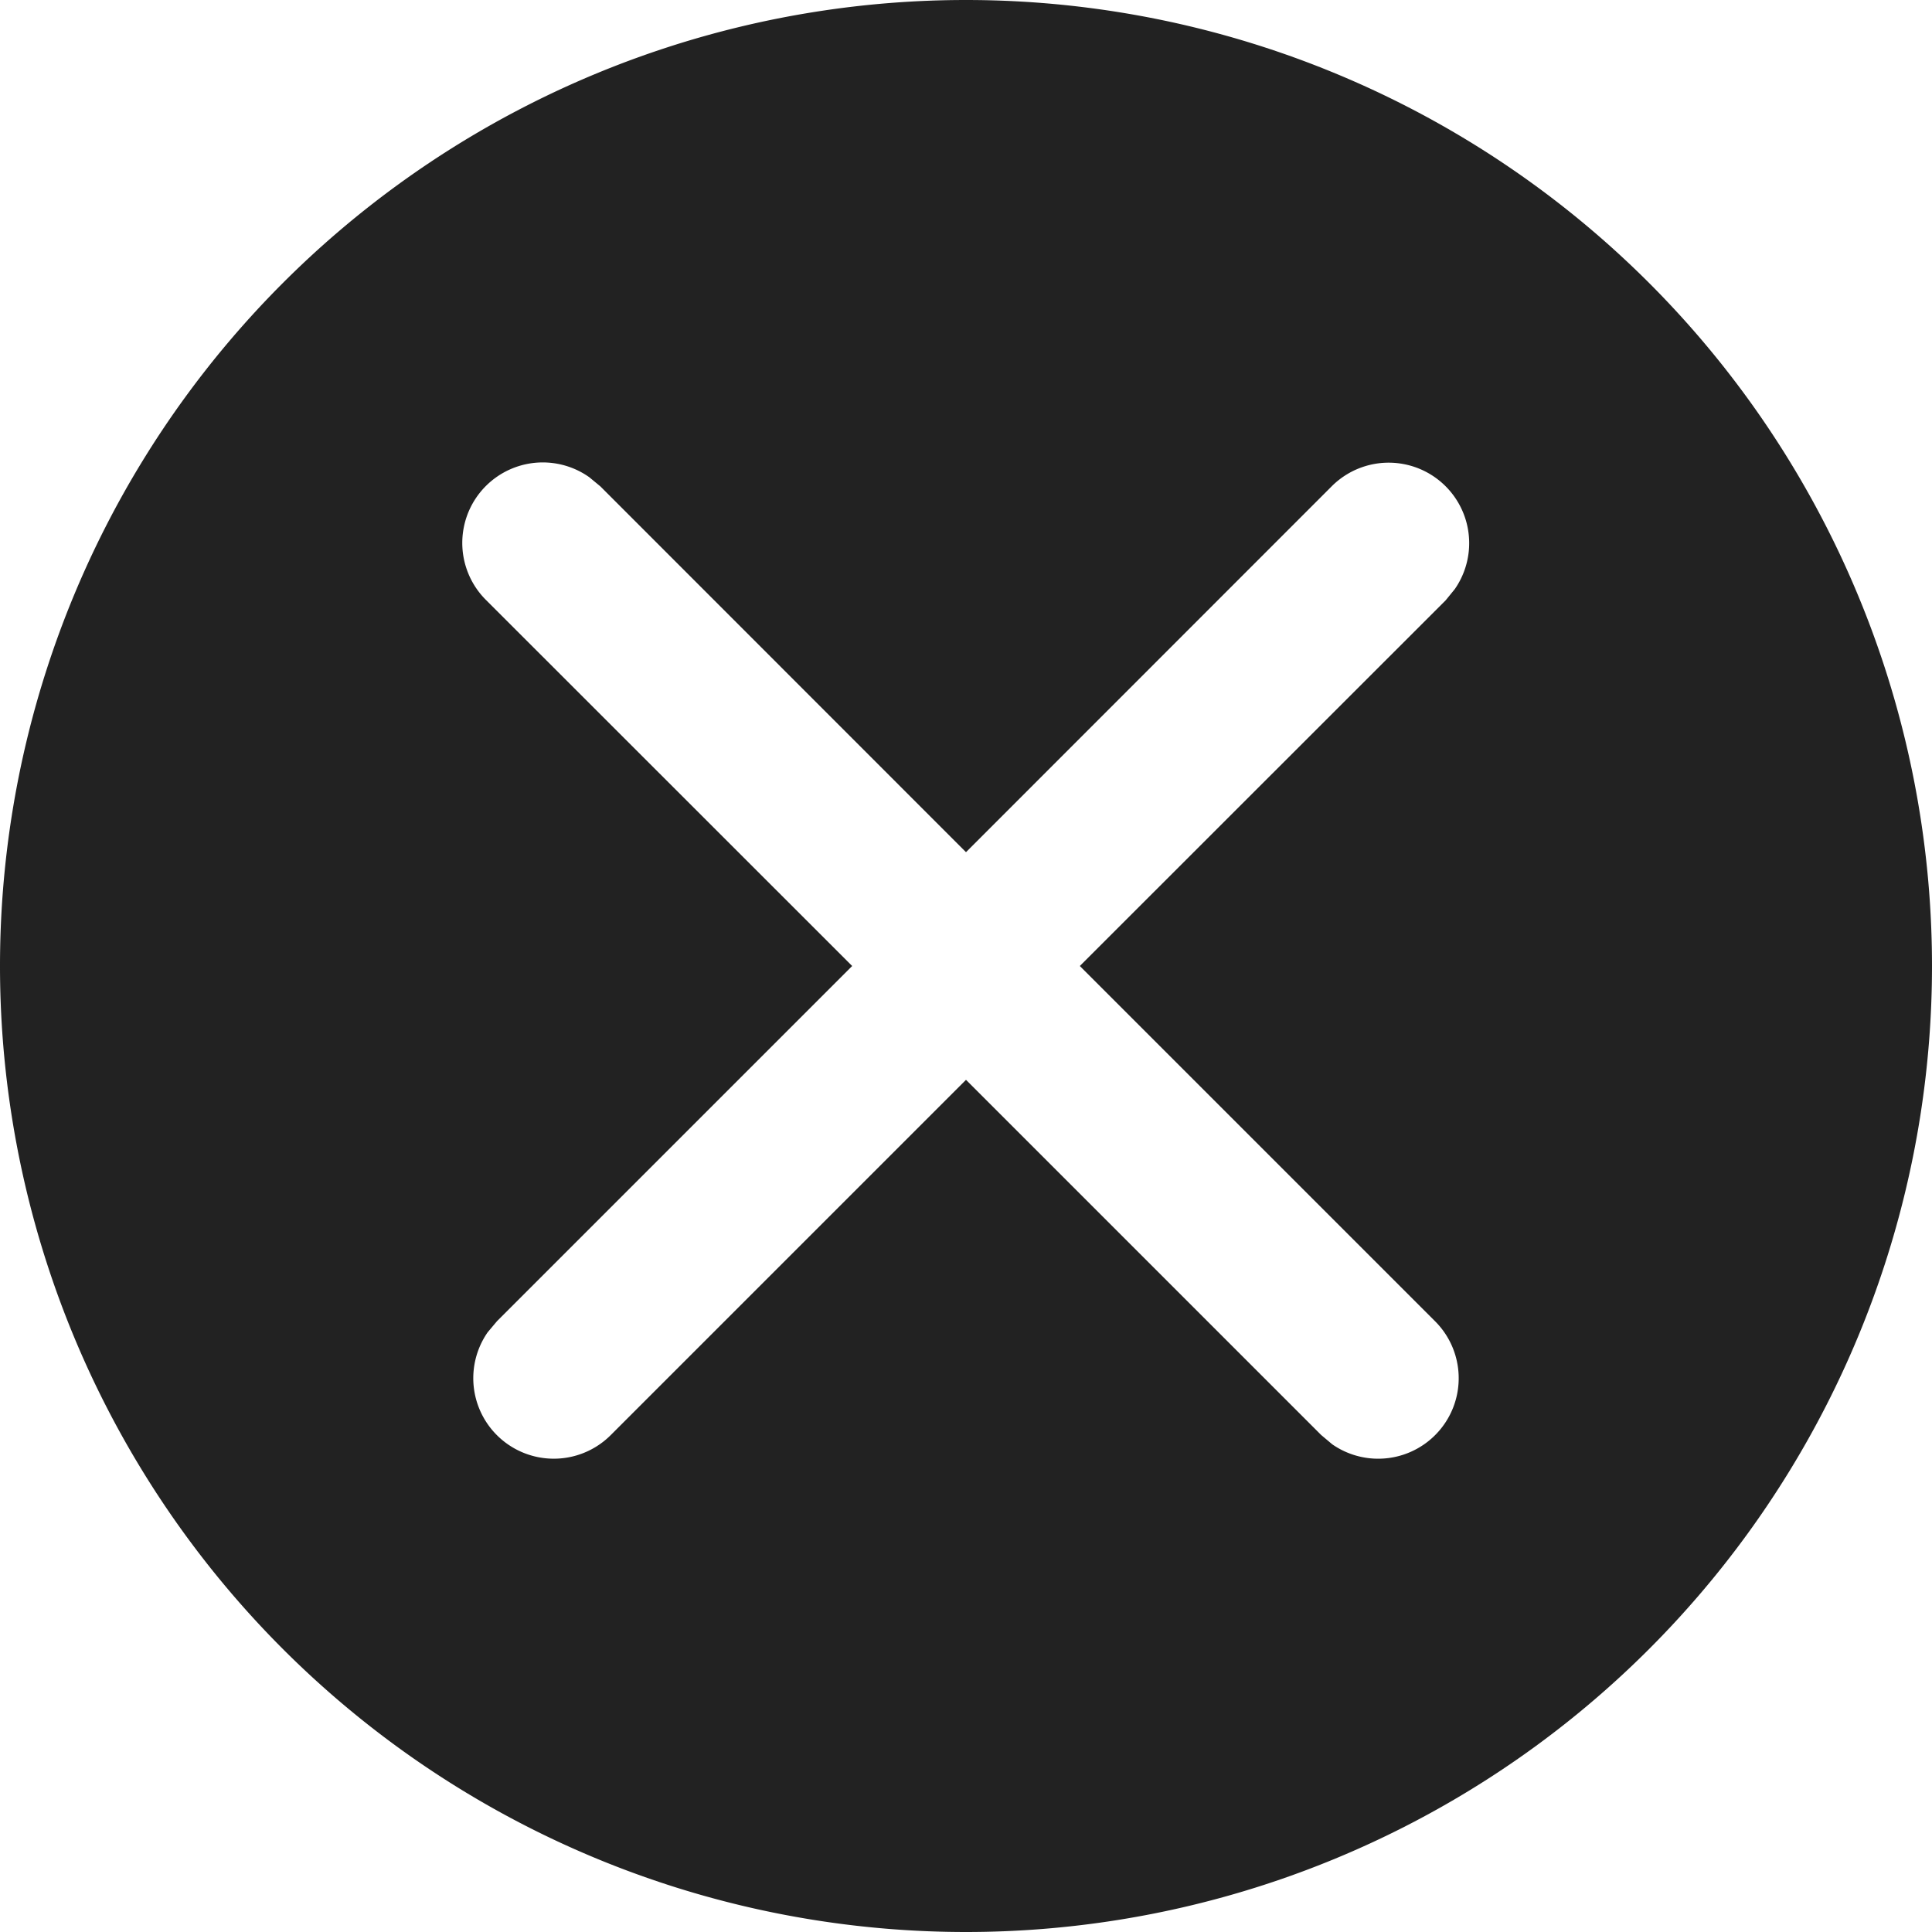 <svg xmlns="http://www.w3.org/2000/svg" width="12" height="12"><path fill="#222" fill-rule="evenodd" d="M6 0a6 6 0 1 1 0 12A6 6 0 0 1 6 0M3.66 2.964a.5.5 0 0 0-.639.765L5.293 6 3.087 8.206l-.058.069a.5.5 0 0 0 .765.638L6 6.707l2.206 2.206.069.058a.5.5 0 0 0 .638-.765L6.707 6l2.272-2.271.057-.07a.5.5 0 0 0-.765-.638L6 5.293 3.729 3.021z"/></svg>